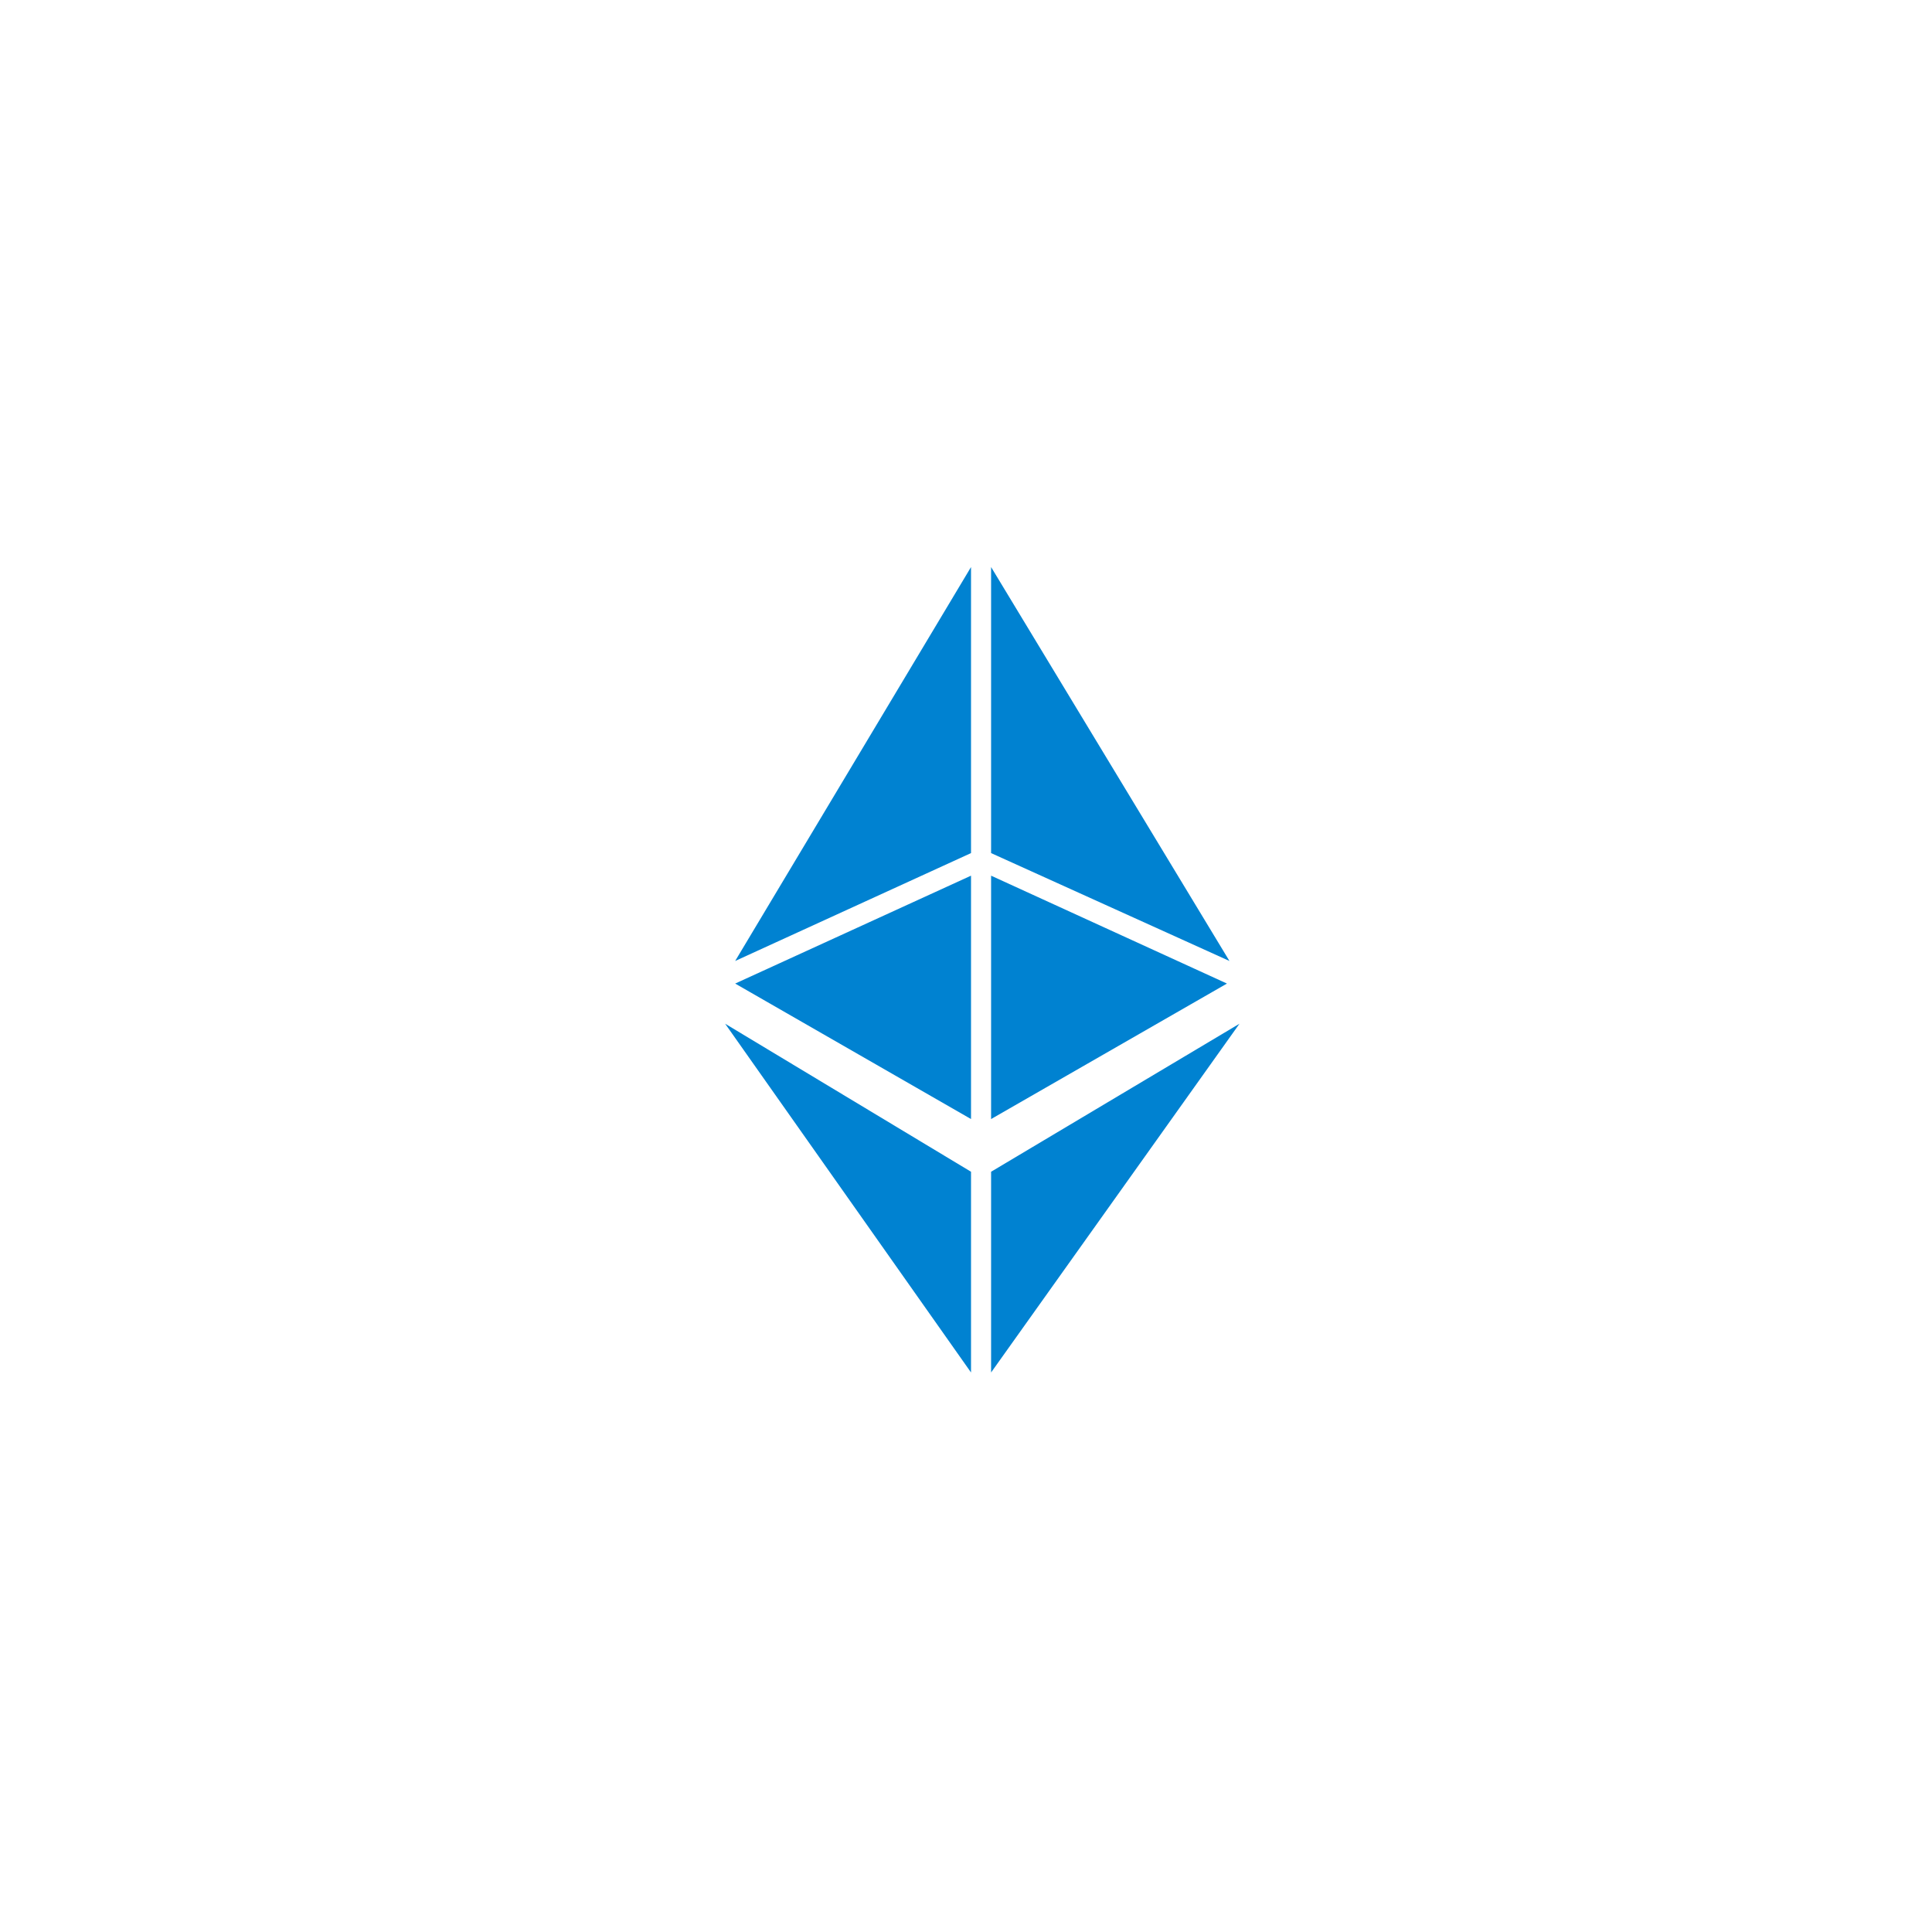 <?xml version="1.0" encoding="UTF-8"?>
<svg width="77px" height="77px" viewBox="0 0 77 77" version="1.1" xmlns="http://www.w3.org/2000/svg" xmlns:xlink="http://www.w3.org/1999/xlink">
    <!-- Generator: Sketch 50.2 (55047) - http://www.bohemiancoding.com/sketch -->
    <title>eth</title>
    <desc>Created with Sketch.</desc>
    <defs>
        <filter x="-10.1%" y="-8.8%" width="121.7%" height="123.5%" filterUnits="objectBoundingBox" id="filter-1">
            <feOffset dx="0" dy="2" in="SourceAlpha" result="shadowOffsetOuter1"></feOffset>
            <feGaussianBlur stdDeviation="2" in="shadowOffsetOuter1" result="shadowBlurOuter1"></feGaussianBlur>
            <feColorMatrix values="0 0 0 0 0   0 0 0 0 0   0 0 0 0 0  0 0 0 0.5 0" type="matrix" in="shadowBlurOuter1" result="shadowMatrixOuter1"></feColorMatrix>
            <feMerge>
                <feMergeNode in="shadowMatrixOuter1"></feMergeNode>
                <feMergeNode in="SourceGraphic"></feMergeNode>
            </feMerge>
        </filter>
    </defs>
    <g id="Page-1" stroke="none" stroke-width="1" fill="none" fill-rule="evenodd">
        <g id="eth" filter="url(#filter-1)" transform="translate(4, 2)">
            <circle id="XMLID_93_" stroke="#FFFFFF" stroke-width="2" cx="34.7" cy="34.2" r="26"></circle>
            <circle id="XMLID_90_" stroke-opacity="0.5" stroke="#FFFFFF" cx="34.7" cy="34.2" r="30.1"></circle>
            <circle id="XMLID_37_" stroke-opacity="0.2" stroke="#FFFFFF" cx="34.7" cy="34.2" r="33.8"></circle>
            <g id="XMLID_86_" transform="translate(35, 36)" fill="#0082D1" fill-rule="nonzero">
                <polygon id="XMLID_87_" points="0.5 6.7 0.5 14.7 10.4 0.8"></polygon>
            </g>
            <g id="XMLID_83_" transform="translate(35, 18)" fill="#0082D1" fill-rule="nonzero">
                <polygon id="XMLID_85_" points="10 16.3 0.5 0.6 0.5 12"></polygon>
                <polygon id="XMLID_84_" points="0.5 12.9 0.5 22.6 9.9 17.2"></polygon>
            </g>
            <g id="XMLID_79_" transform="translate(25, 18)" fill="#0082D1" fill-rule="nonzero">
                <polygon id="XMLID_81_" points="0.3 16.3 9.7 0.6 9.7 12"></polygon>
                <polygon id="XMLID_80_" points="9.7 12.9 9.7 22.6 0.3 17.2"></polygon>
            </g>
            <g id="XMLID_48_" transform="translate(24, 36)" fill="#0082D1" fill-rule="nonzero">
                <polygon id="XMLID_49_" points="10.7 6.7 10.7 14.7 0.9 0.8"></polygon>
            </g>
        </g>
    </g>
</svg>